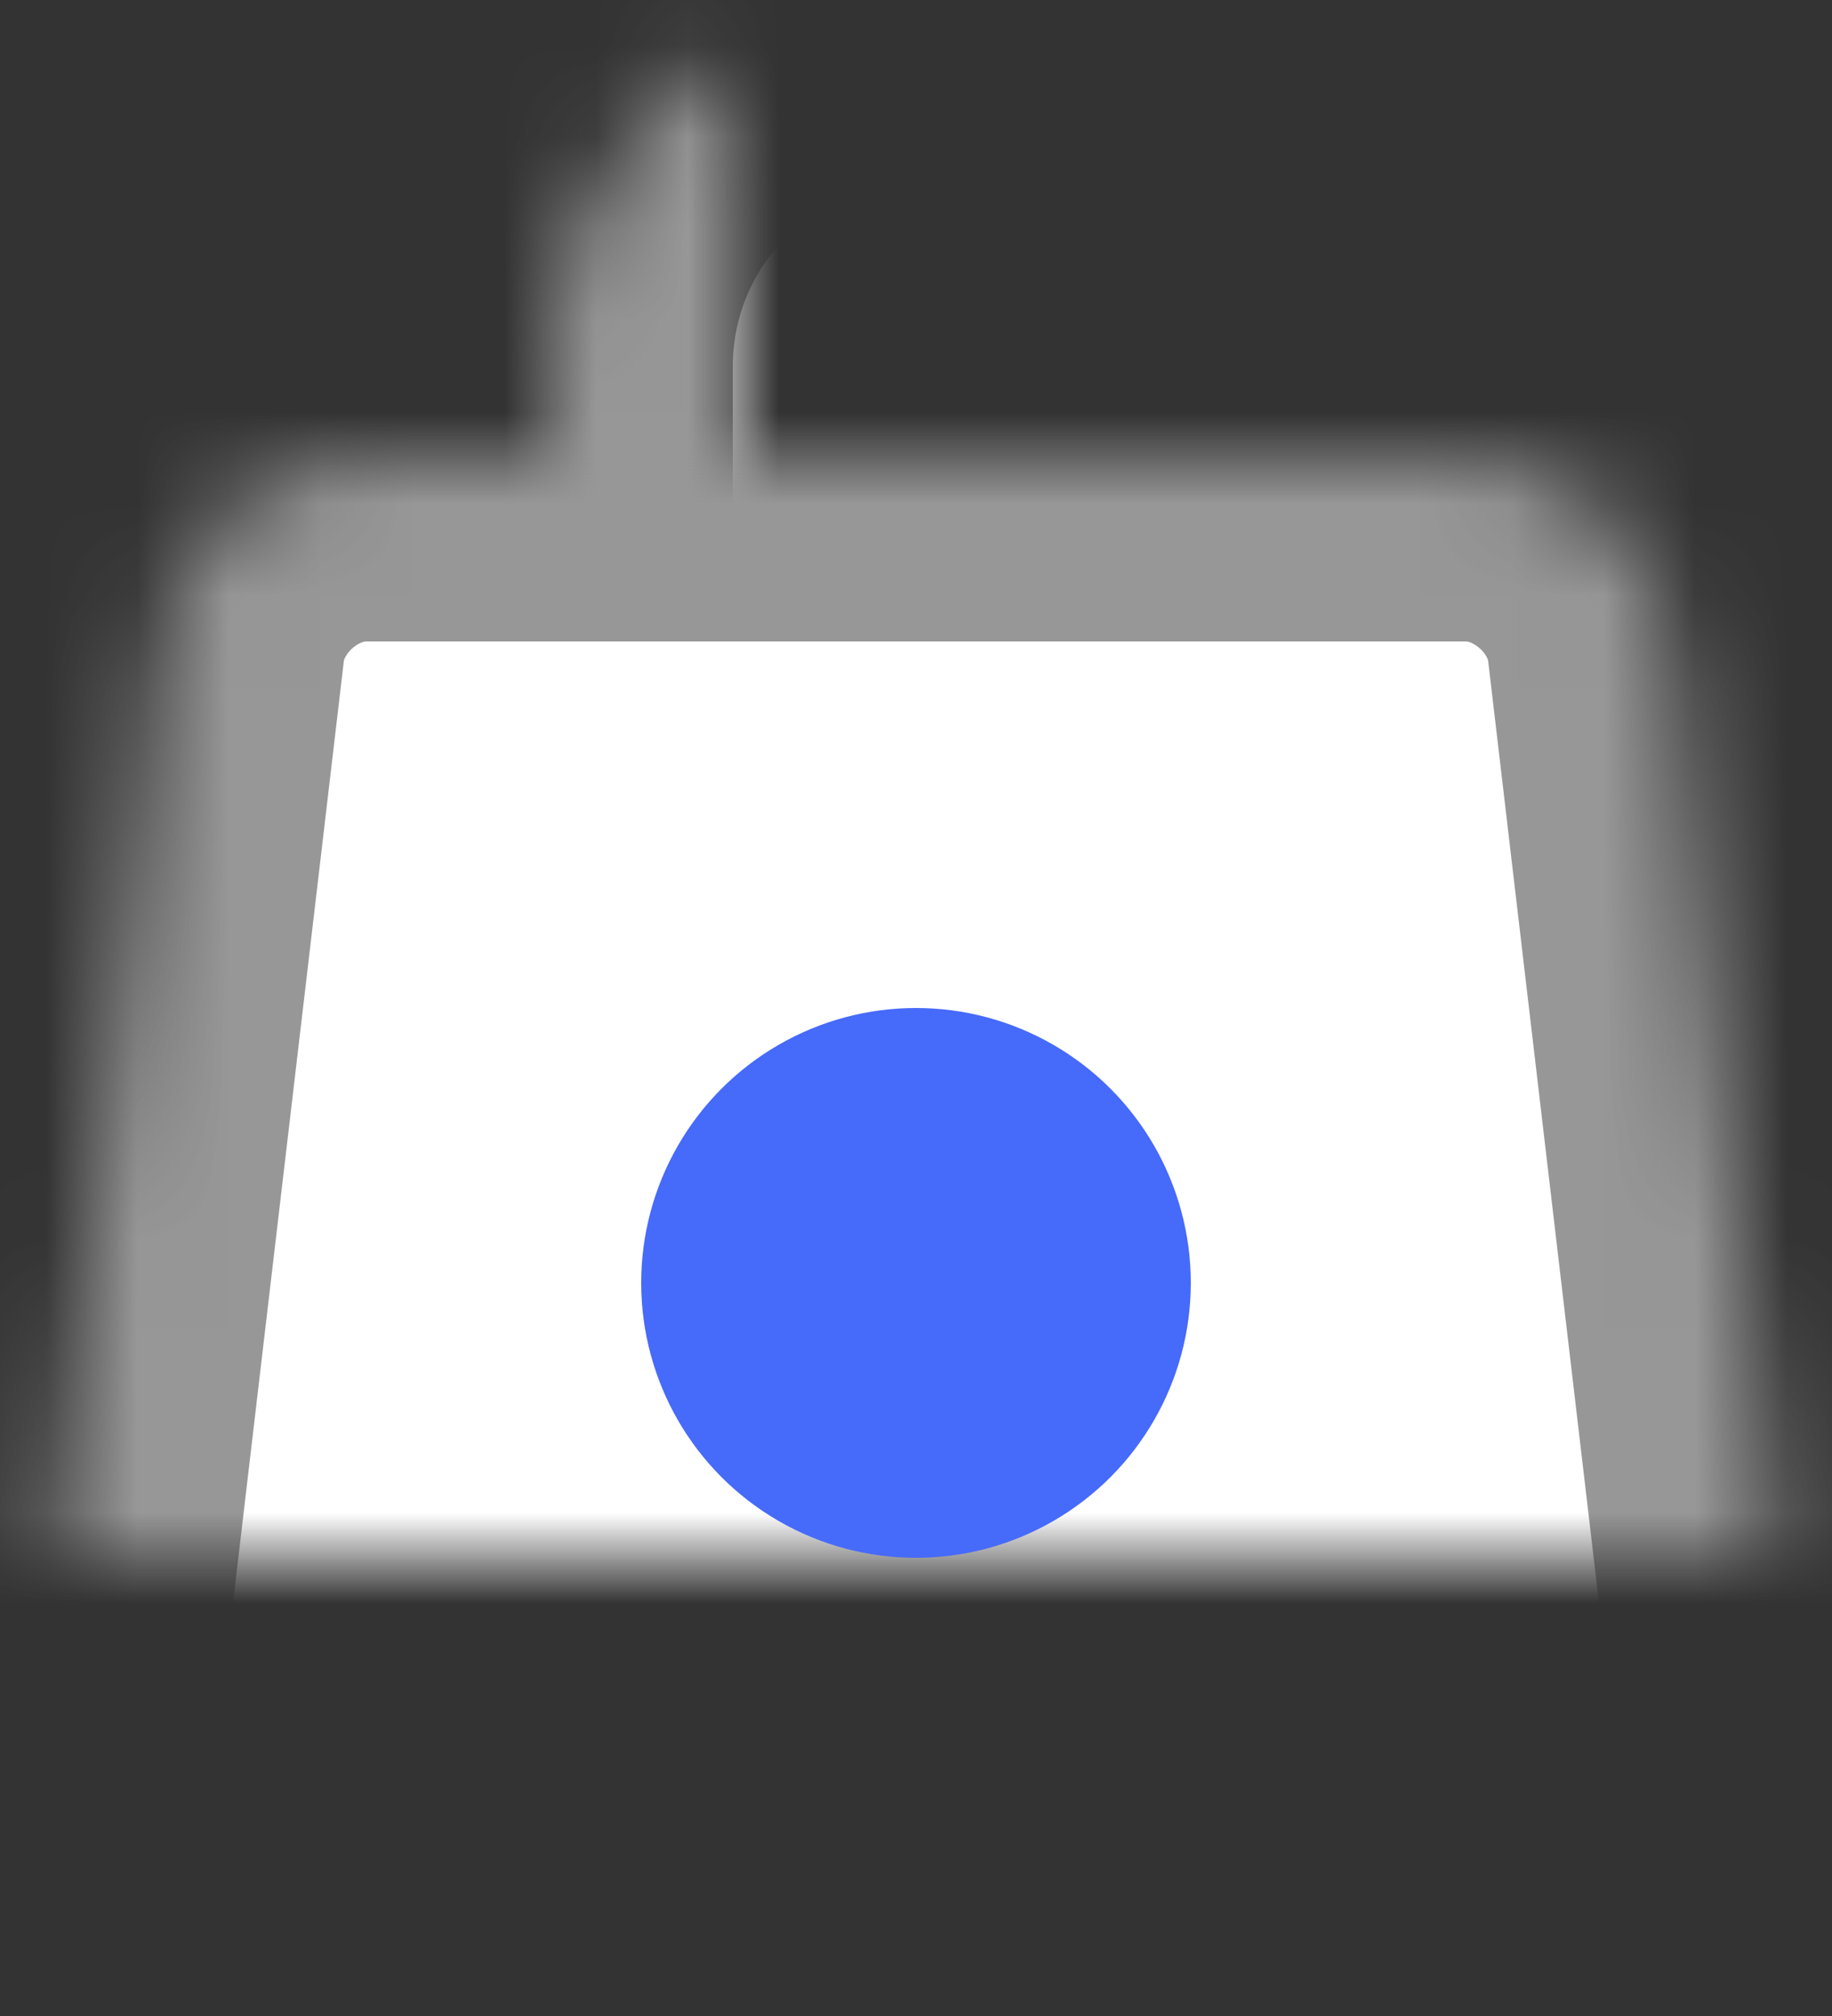 <?xml version="1.0" encoding="UTF-8" standalone="no"?>
<svg width="20px" height="22px" viewBox="0 0 20 22" version="1.1" xmlns="http://www.w3.org/2000/svg" xmlns:xlink="http://www.w3.org/1999/xlink">
    <rect x="0" y="0" width="20" height="22" fill="#333333" stroke="none"/>
    <!-- Generator: Sketch 42 (36781) - http://www.bohemiancoding.com/sketch -->
    <title>Group 23</title>
    <desc>Created with Sketch.</desc>
    <defs>
        <rect id="path-1" x="6" y="0" width="8" height="11" rx="4"></rect>
        <mask id="mask-2" maskContentUnits="userSpaceOnUse" maskUnits="objectBoundingBox" x="0" y="0" width="8" height="11" fill="white">
            <use xlink:href="#path-1"></use>
        </mask>
        <path d="M1.767,6.983 C1.896,5.888 2.895,5 3.994,5 L16.006,5 C17.107,5 18.105,5.89 18.233,6.983 L19.767,20.017 C19.896,21.112 19.102,22 18.009,22 L1.991,22 C0.891,22 0.105,21.11 0.233,20.017 L1.767,6.983 Z" id="path-3"></path>
        <mask id="mask-4" maskContentUnits="userSpaceOnUse" maskUnits="objectBoundingBox" x="0" y="0" width="19.34" height="17" fill="white">
            <use xlink:href="#path-3"></use>
        </mask>
    </defs>
    <g id="Sep-6" stroke="none" stroke-width="1" fill="none" fill-rule="evenodd">
        <g id="Group-23">
            <g id="Group-5-Copy" stroke="#979797" stroke-width="4" fill="#FFFFFF">
                <use id="Rectangle-11" mask="url(#mask-2)" xlink:href="#path-1"></use>
                <use id="Rectangle-10" mask="url(#mask-4)" xlink:href="#path-3"></use>
            </g>
            <circle id="Oval-3" fill="#466AF9" cx="10" cy="14" r="3"></circle>
        </g>
    </g>
</svg>